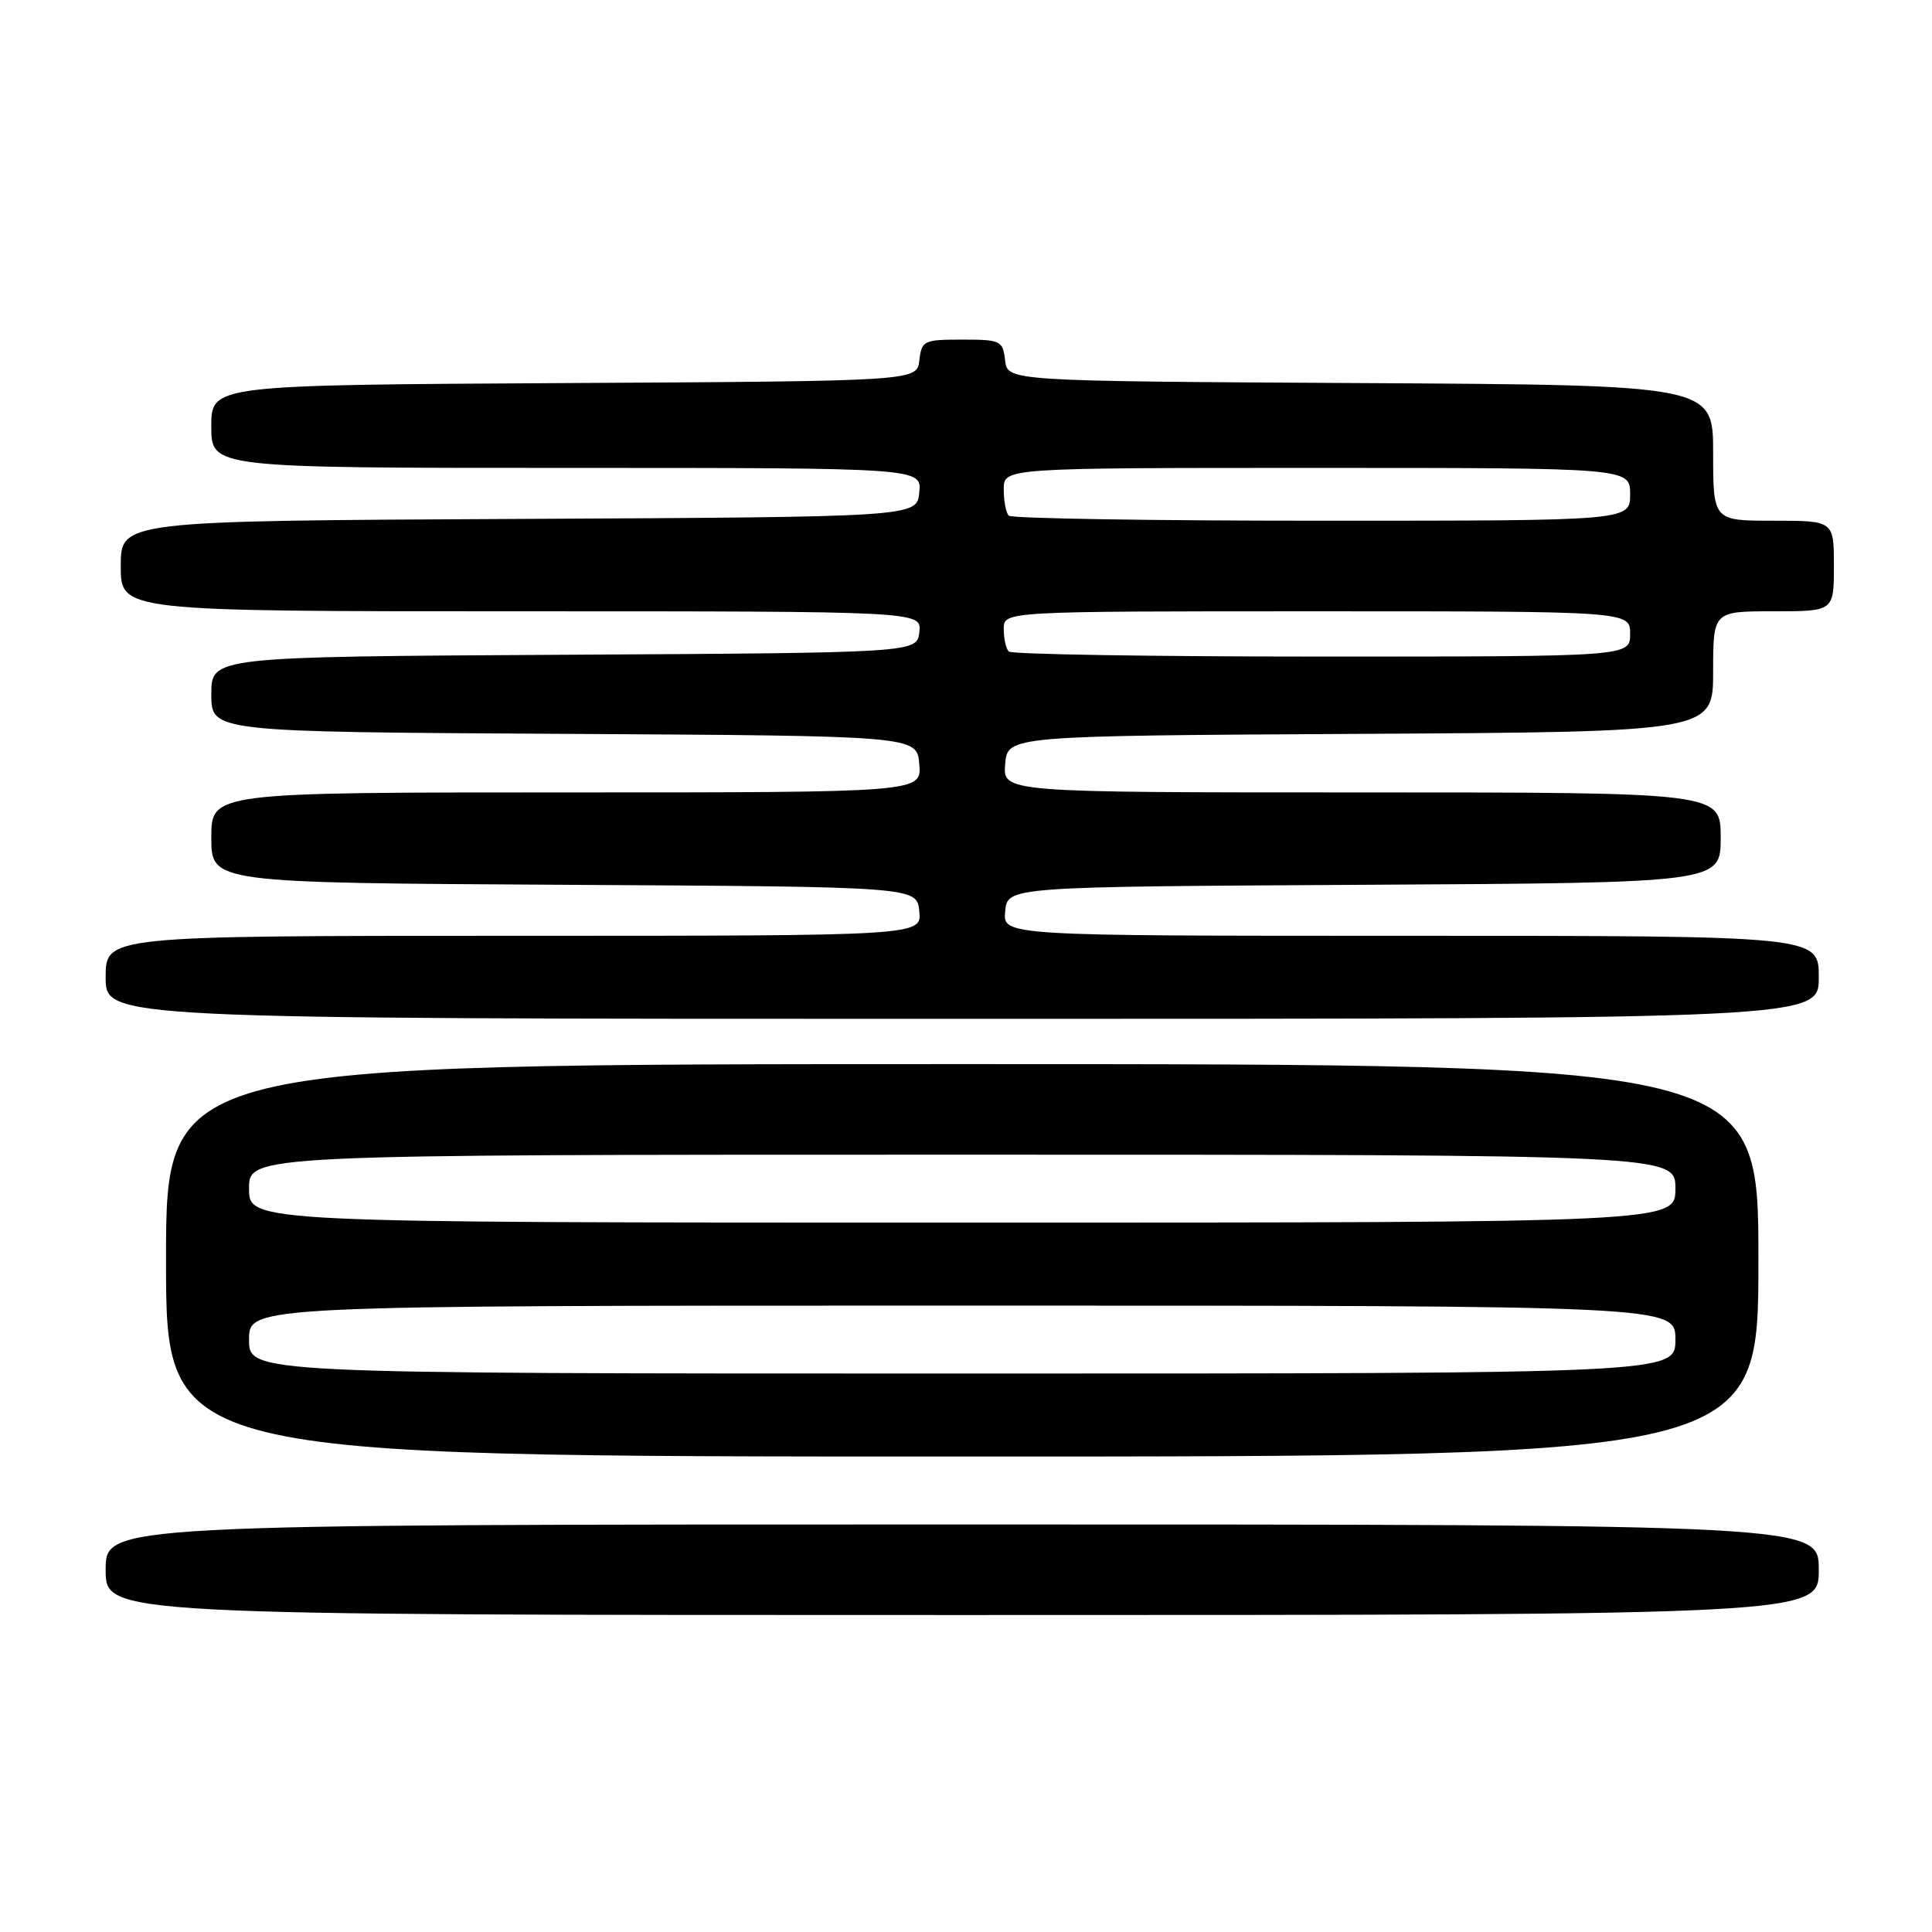 <?xml version="1.0" encoding="UTF-8" standalone="no"?>
<!DOCTYPE svg PUBLIC "-//W3C//DTD SVG 1.1//EN" "http://www.w3.org/Graphics/SVG/1.1/DTD/svg11.dtd" >
<svg xmlns="http://www.w3.org/2000/svg" xmlns:xlink="http://www.w3.org/1999/xlink" version="1.1" viewBox="0 0 256 256">
 <g >
 <path fill="currentColor"
d=" M 241.00 208.00 C 241.00 202.00 241.00 202.00 127.50 202.00 C 14.00 202.00 14.00 202.00 14.00 208.00 C 14.00 214.00 14.00 214.00 127.50 214.00 C 241.00 214.00 241.00 214.00 241.00 208.00 Z  M 233.00 167.00 C 233.00 141.00 233.00 141.00 127.50 141.00 C 22.00 141.00 22.00 141.00 22.00 167.00 C 22.00 193.00 22.00 193.00 127.50 193.00 C 233.00 193.00 233.00 193.00 233.00 167.00 Z  M 241.00 129.50 C 241.00 124.00 241.00 124.00 186.94 124.00 C 132.87 124.00 132.87 124.00 133.19 120.75 C 133.50 117.50 133.50 117.50 180.75 117.24 C 228.00 116.98 228.00 116.98 228.00 110.99 C 228.00 105.00 228.00 105.00 180.44 105.00 C 132.88 105.00 132.88 105.00 133.19 101.25 C 133.50 97.50 133.50 97.50 180.25 97.24 C 227.00 96.98 227.00 96.98 227.00 88.99 C 227.00 81.00 227.00 81.00 235.00 81.00 C 243.00 81.00 243.00 81.00 243.00 75.00 C 243.00 69.00 243.00 69.00 235.00 69.00 C 227.00 69.00 227.00 69.00 227.00 60.01 C 227.00 51.02 227.00 51.02 180.25 50.76 C 133.50 50.50 133.50 50.50 133.18 47.75 C 132.88 45.13 132.61 45.00 127.50 45.00 C 122.39 45.00 122.12 45.13 121.82 47.75 C 121.50 50.50 121.50 50.50 74.75 50.76 C 28.00 51.02 28.00 51.02 28.00 56.51 C 28.00 62.00 28.00 62.00 75.06 62.00 C 122.13 62.00 122.13 62.00 121.81 65.25 C 121.50 68.50 121.50 68.50 68.75 68.76 C 16.00 69.02 16.00 69.02 16.00 75.01 C 16.00 81.00 16.00 81.00 69.07 81.00 C 122.13 81.00 122.13 81.00 121.82 83.75 C 121.50 86.50 121.50 86.50 74.75 86.76 C 28.00 87.02 28.00 87.02 28.00 92.00 C 28.00 96.98 28.00 96.98 74.75 97.24 C 121.50 97.50 121.50 97.50 121.81 101.25 C 122.12 105.00 122.12 105.00 75.06 105.00 C 28.00 105.00 28.00 105.00 28.00 110.99 C 28.00 116.98 28.00 116.98 74.75 117.24 C 121.50 117.50 121.50 117.50 121.81 120.75 C 122.13 124.00 122.13 124.00 68.06 124.00 C 14.00 124.00 14.00 124.00 14.00 129.50 C 14.00 135.00 14.00 135.00 127.50 135.00 C 241.00 135.00 241.00 135.00 241.00 129.50 Z  M 33.00 177.50 C 33.00 173.00 33.00 173.00 127.50 173.00 C 222.00 173.00 222.00 173.00 222.00 177.50 C 222.00 182.00 222.00 182.00 127.50 182.00 C 33.00 182.00 33.00 182.00 33.00 177.50 Z  M 33.00 157.50 C 33.00 153.00 33.00 153.00 127.50 153.00 C 222.00 153.00 222.00 153.00 222.00 157.50 C 222.00 162.00 222.00 162.00 127.50 162.00 C 33.00 162.00 33.00 162.00 33.00 157.50 Z  M 133.67 86.33 C 133.30 85.97 133.00 84.62 133.00 83.33 C 133.00 81.00 133.00 81.00 174.50 81.00 C 216.00 81.00 216.00 81.00 216.00 84.00 C 216.00 87.00 216.00 87.00 175.17 87.00 C 152.71 87.00 134.03 86.70 133.67 86.33 Z  M 133.67 68.33 C 133.30 67.97 133.00 66.39 133.00 64.83 C 133.00 62.00 133.00 62.00 174.50 62.00 C 216.00 62.00 216.00 62.00 216.00 65.50 C 216.00 69.00 216.00 69.00 175.17 69.00 C 152.71 69.00 134.03 68.70 133.67 68.33 Z "/>
</g>
</svg>